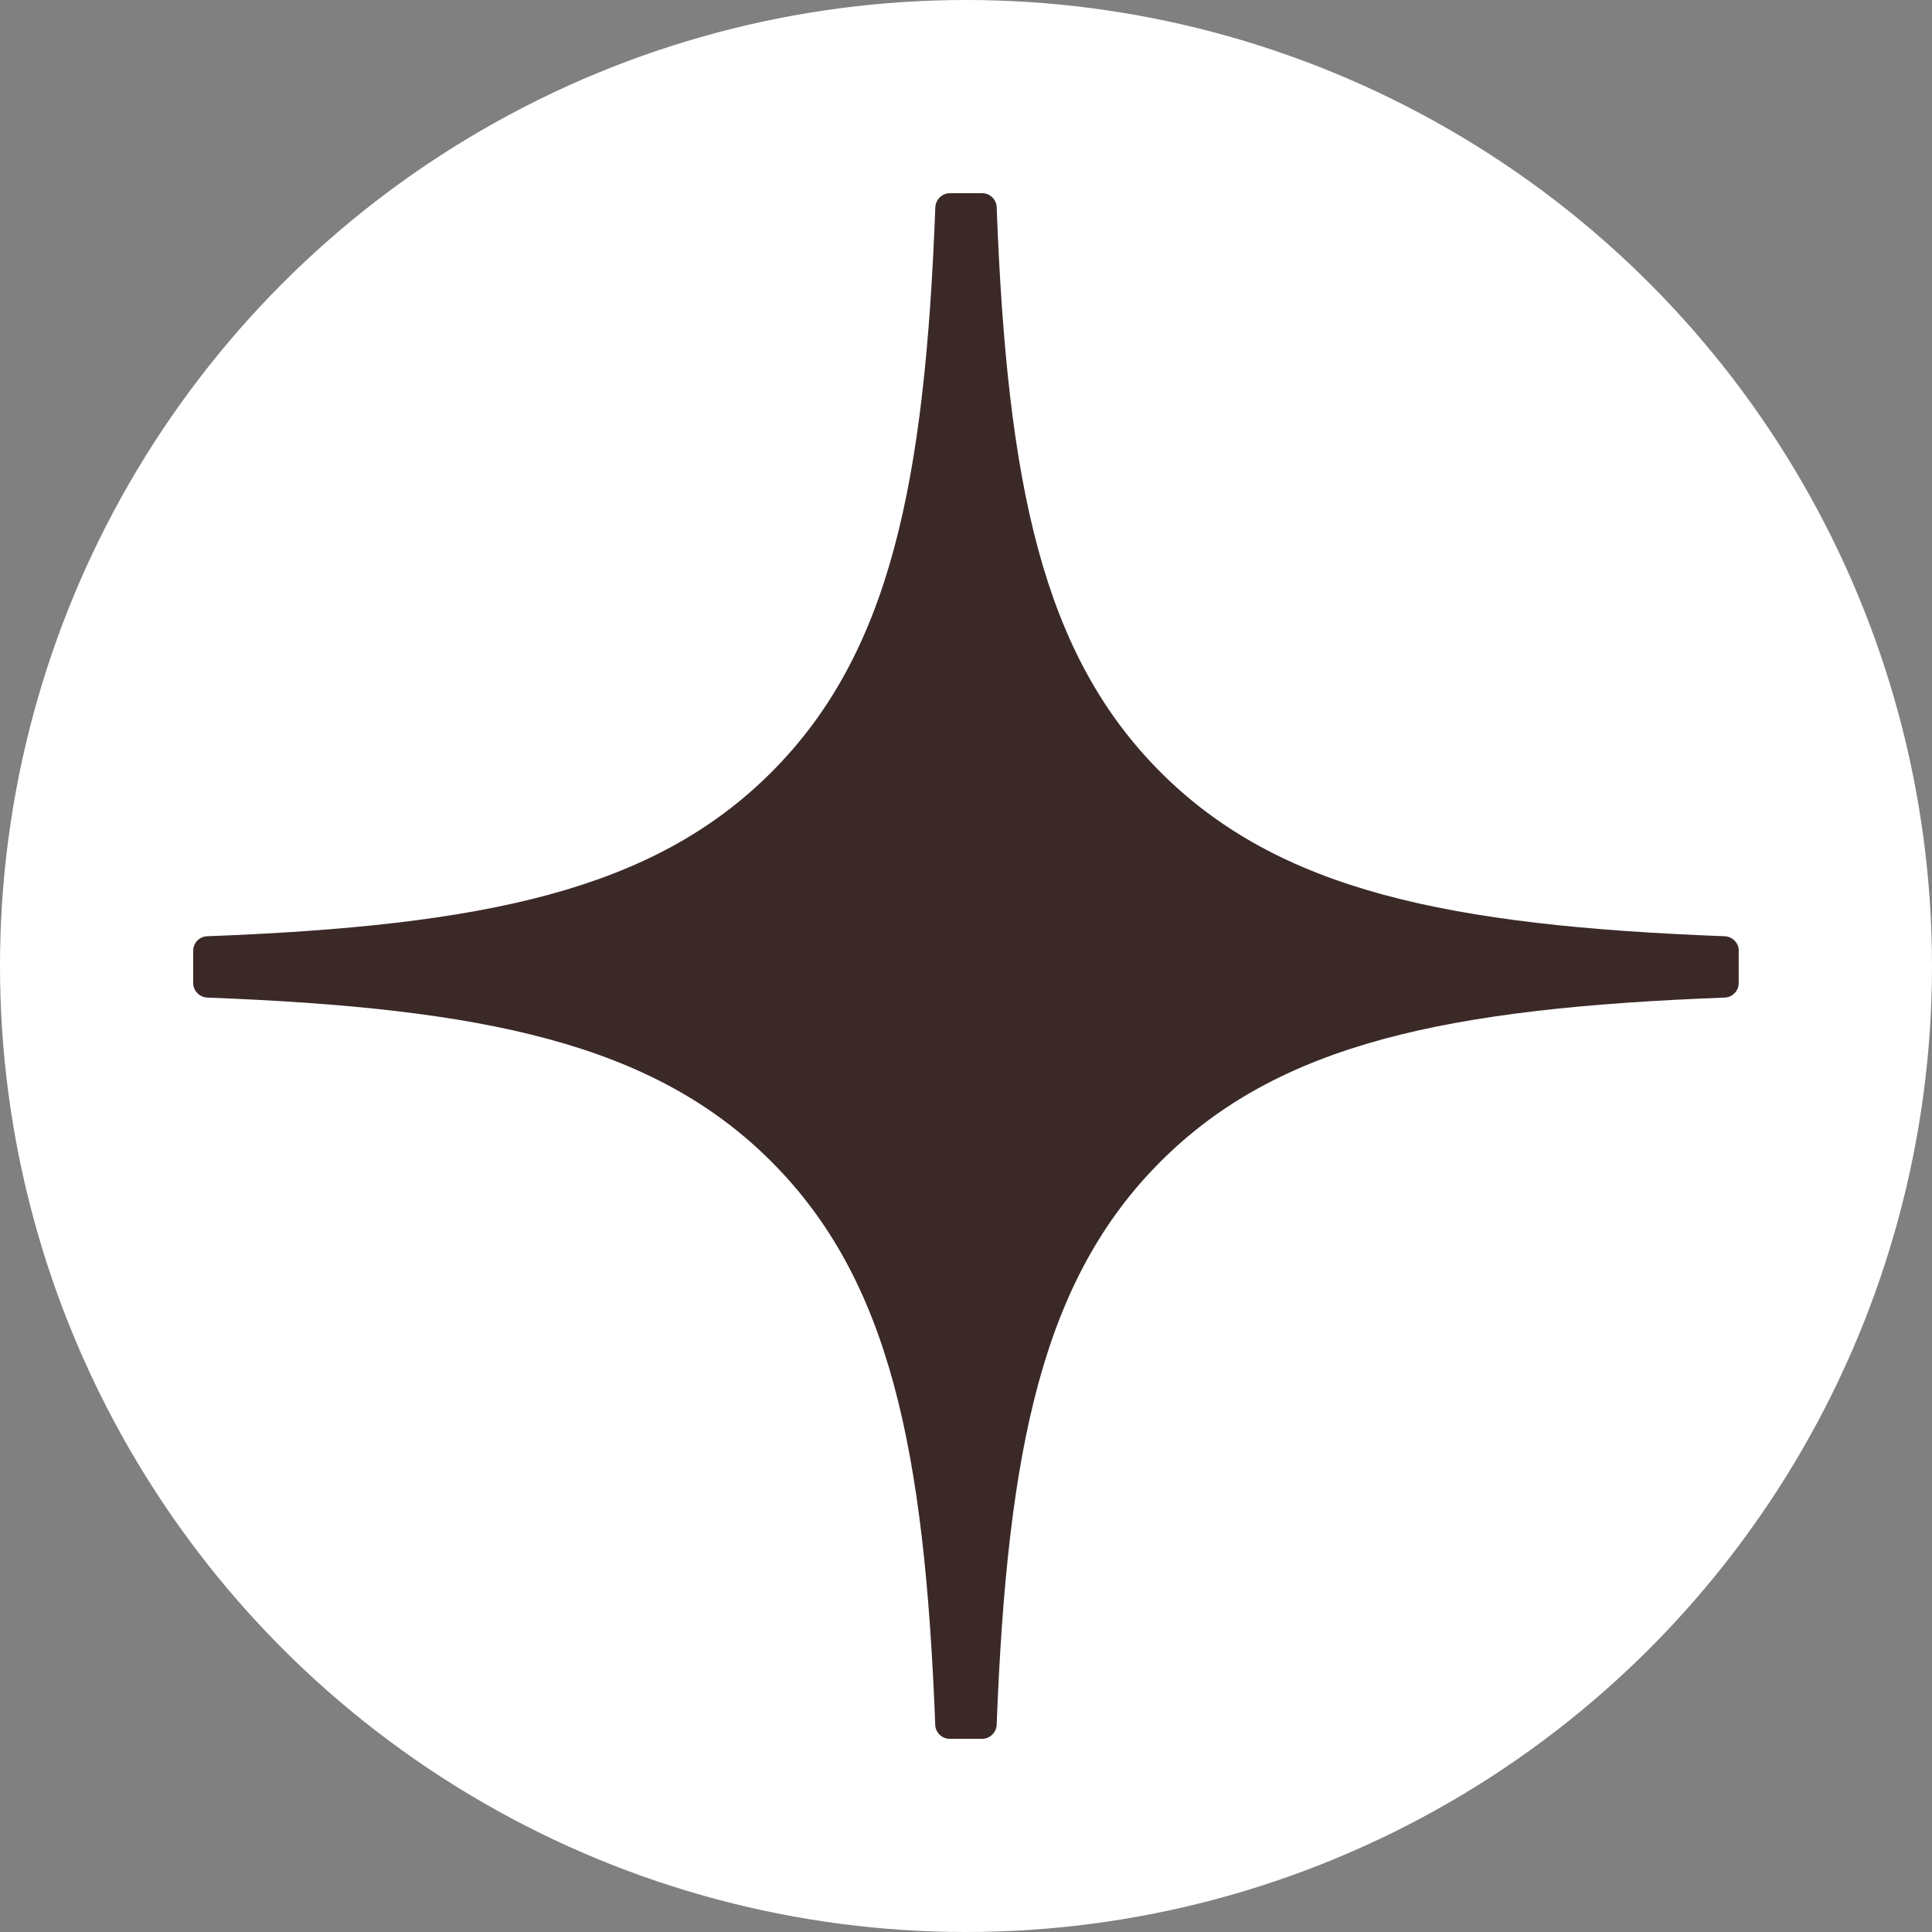 <svg width="40" height="40" viewBox="0 0 40 40" fill="none" xmlns="http://www.w3.org/2000/svg">
<rect x="0" y="0" width="40" height="40" fill="#808080" stroke="none"/>
<circle cx="20" cy="20" r="20" fill="white"/>
<path d="M36 19.684C36 19.524 35.87 19.391 35.71 19.384C29.969 19.166 26.476 18.434 24.031 15.99C21.582 13.54 20.852 10.044 20.635 4.29C20.63 4.13 20.497 4 20.335 4H19.665C19.505 4 19.373 4.13 19.365 4.29C19.148 10.041 18.418 13.54 15.969 15.99C13.522 18.437 10.031 19.166 4.29 19.384C4.13 19.389 4 19.521 4 19.684V20.354C4 20.514 4.13 20.646 4.29 20.654C10.031 20.871 13.524 21.603 15.969 24.048C18.413 26.492 19.143 29.979 19.363 35.71C19.368 35.87 19.5 36 19.663 36H20.335C20.495 36 20.627 35.87 20.635 35.71C20.855 29.979 21.584 26.492 24.029 24.048C26.476 21.601 29.967 20.871 35.708 20.654C35.867 20.649 35.998 20.516 35.998 20.354V19.684H36Z" fill="#3B2928"/>
</svg>
